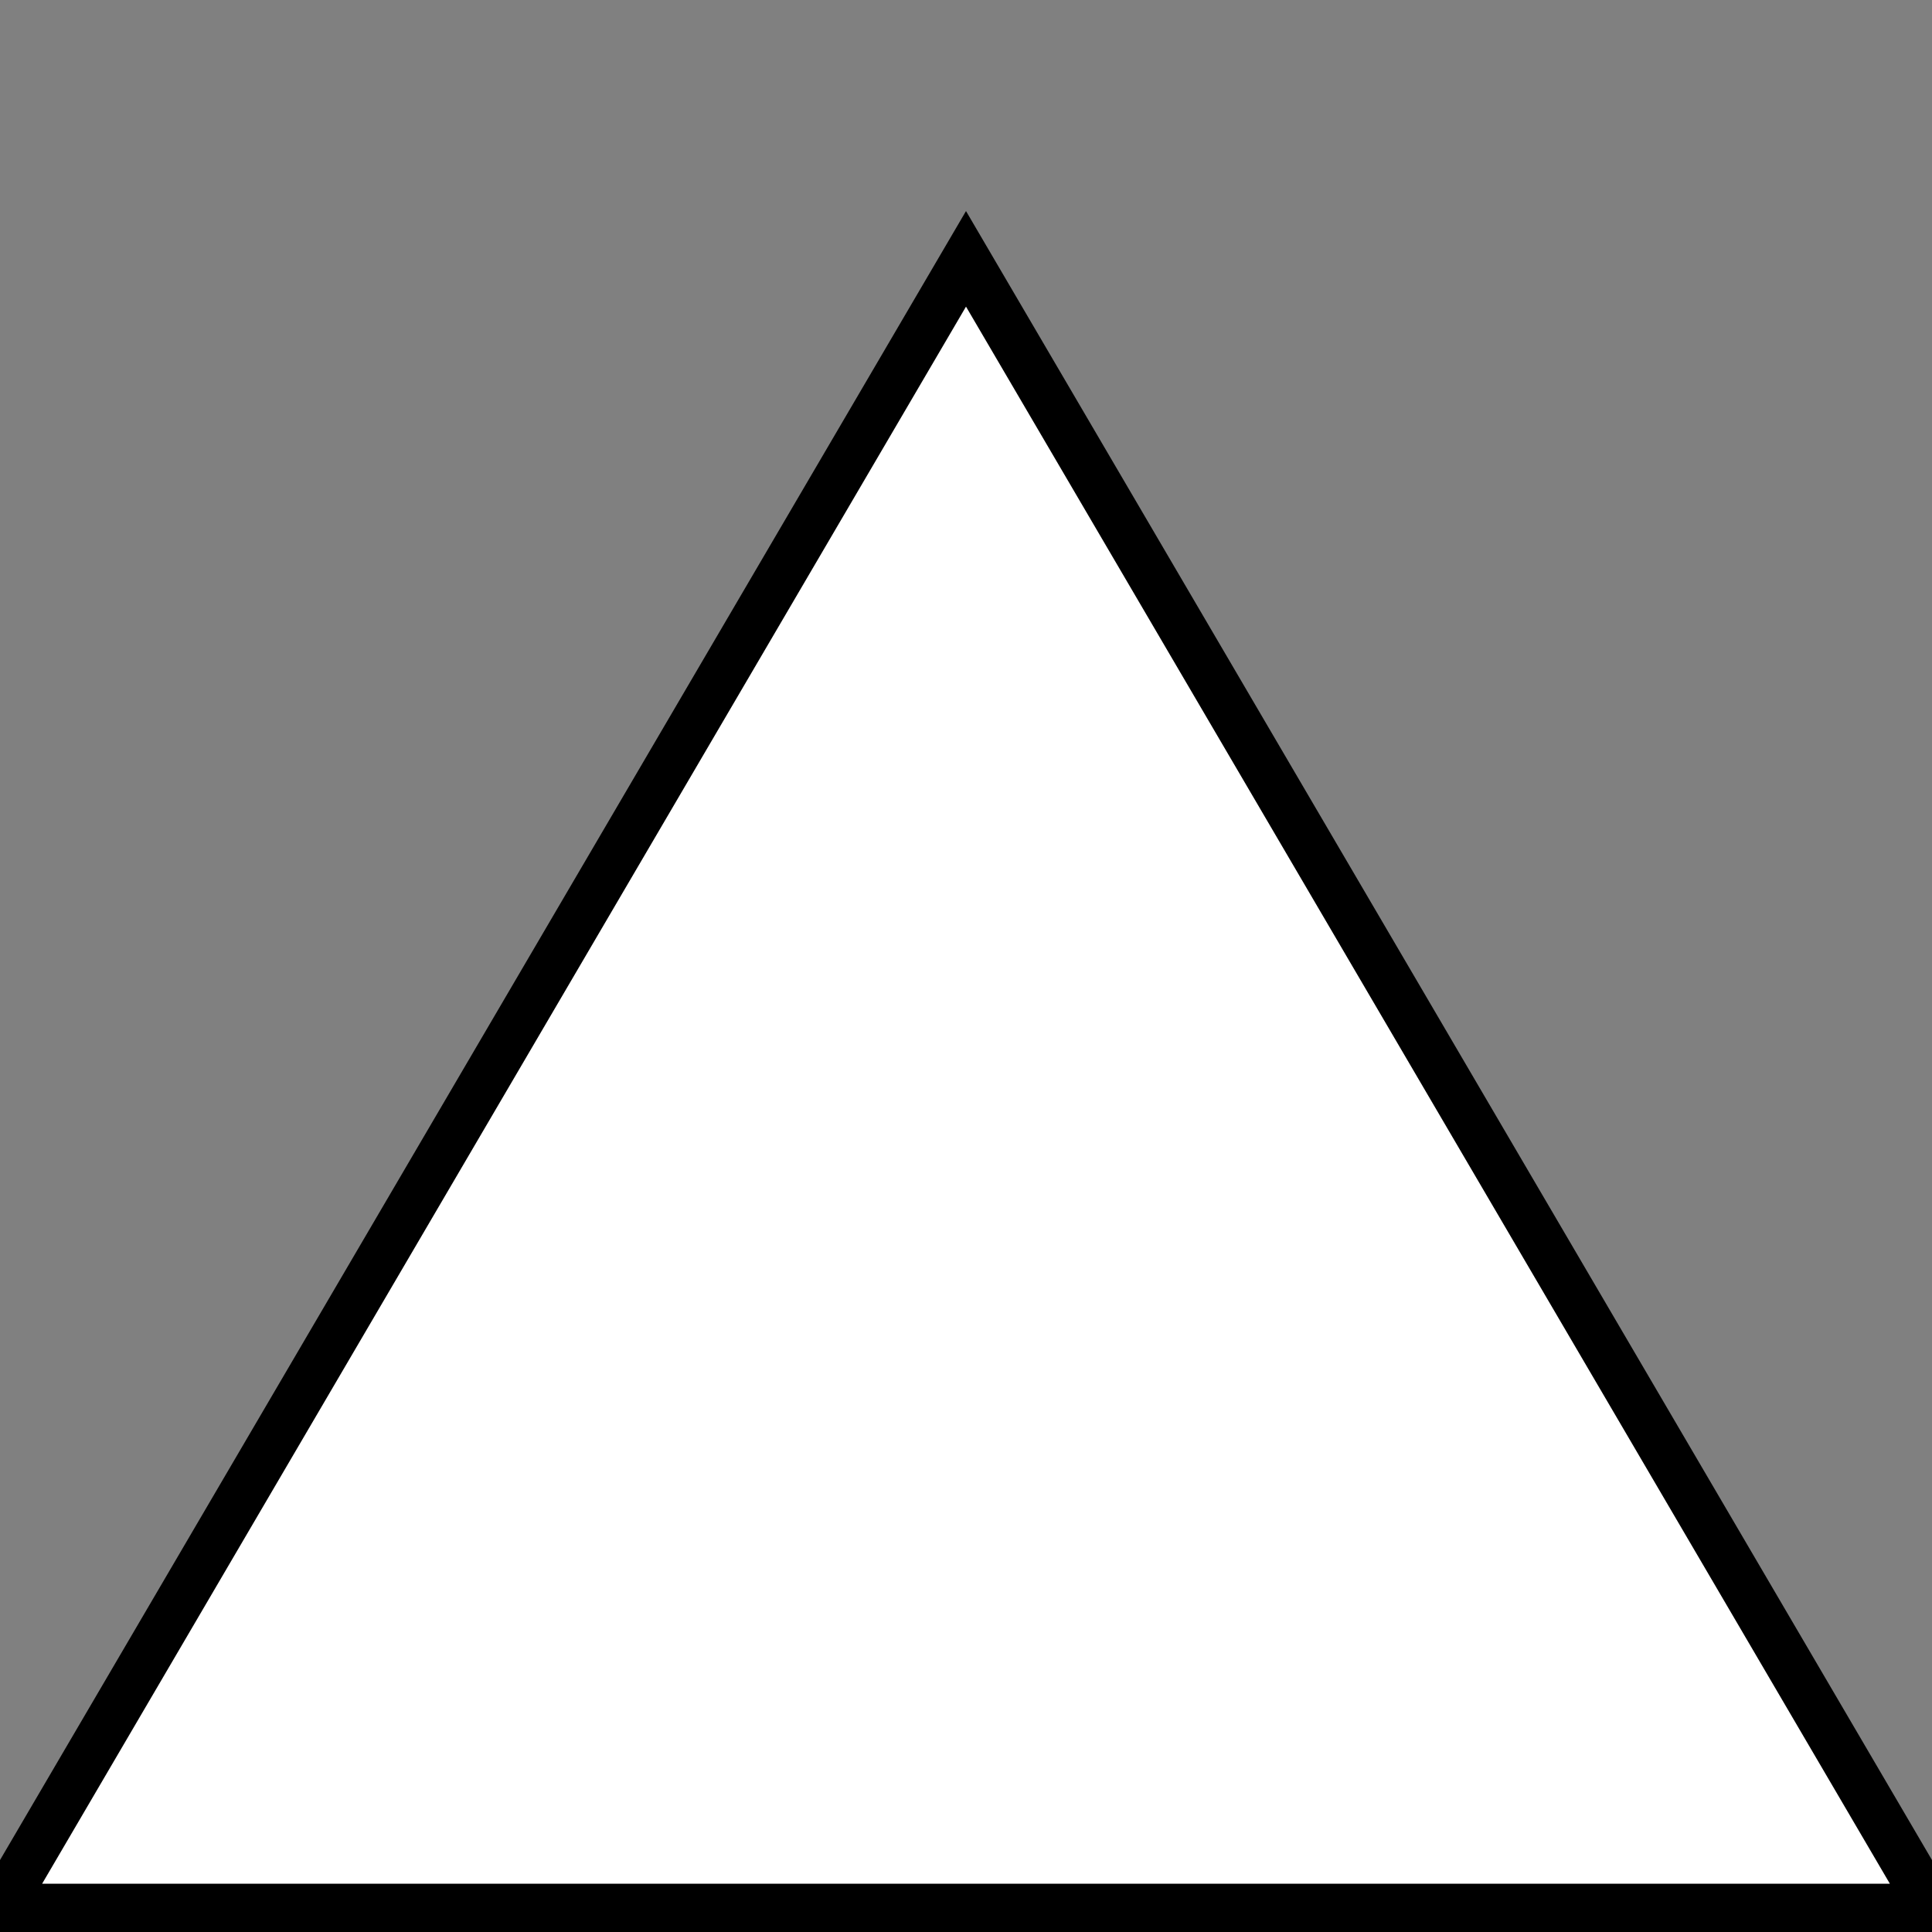 <svg viewBox="0 0 80 80" xmlns="http://www.w3.org/2000/svg">
  <rect x="0" y="0" width="80" height="80" fill="#808080" stroke="none"/>
  <polygon points="0,79 80,79 40,10.718" style="fill:white;stroke:black;stroke-width:2;fill-rule:nonzero;" />
</svg>
